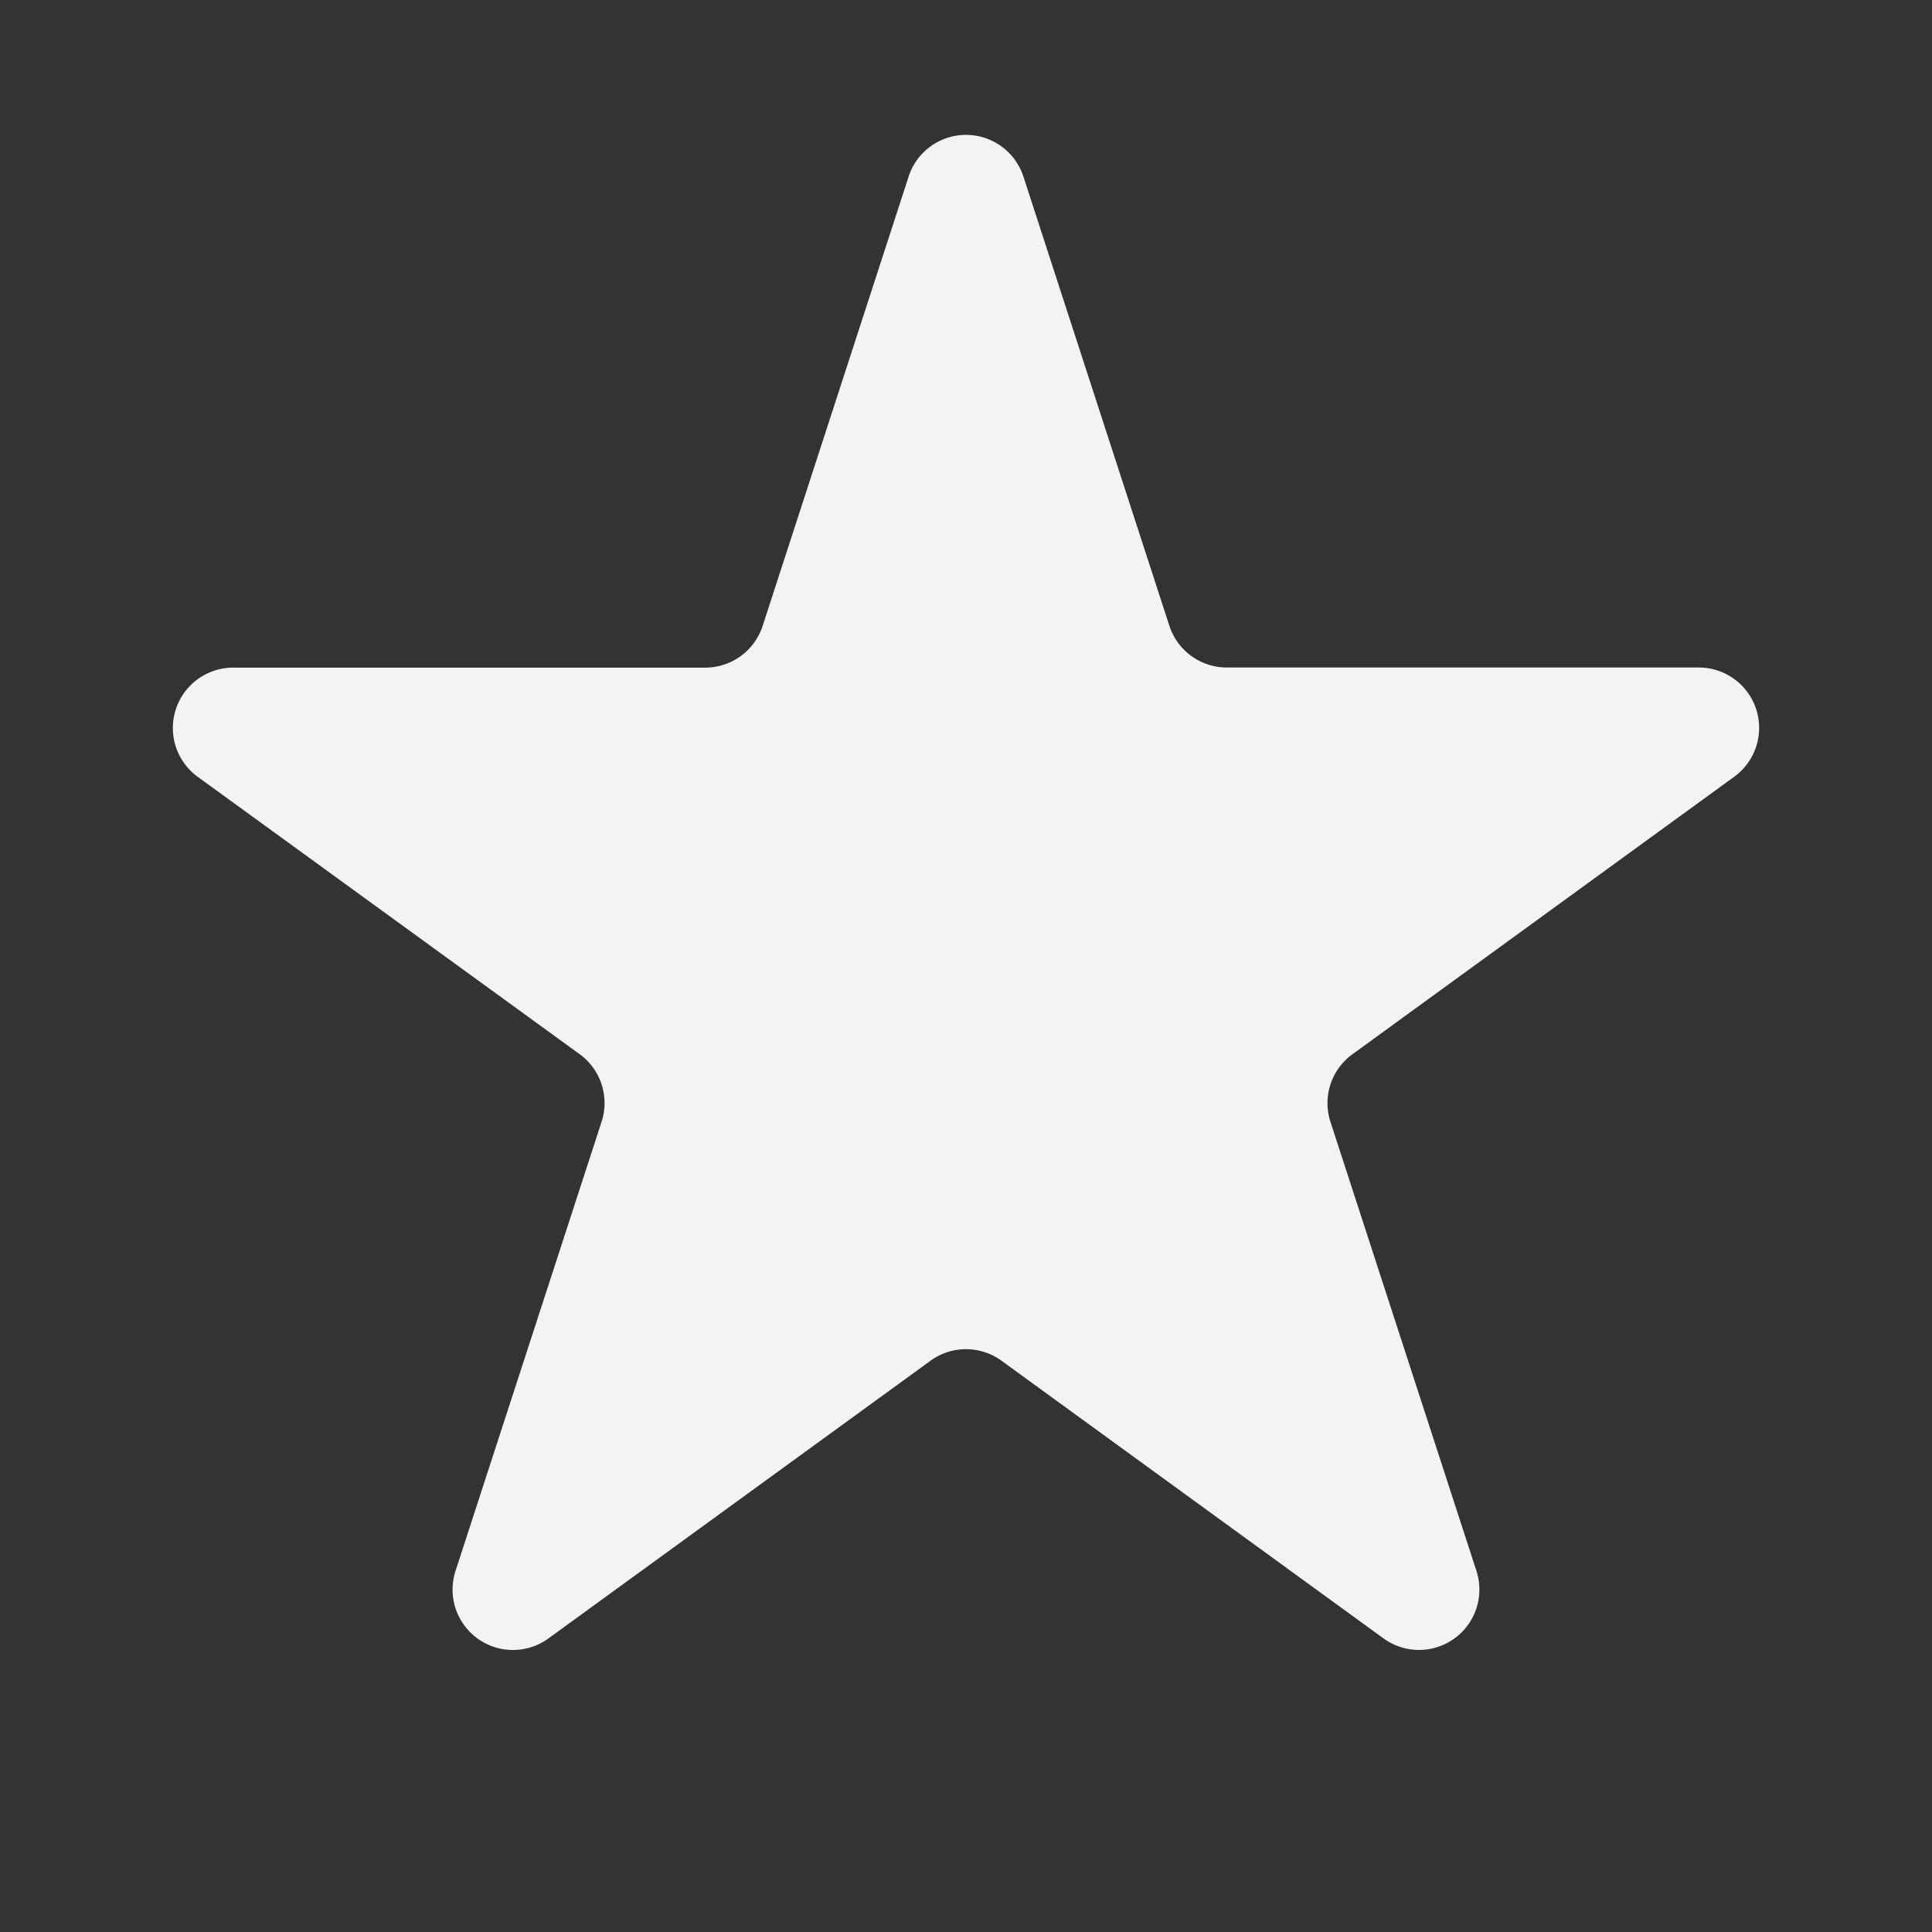 <svg width="16" height="16" fill="none" xmlns="http://www.w3.org/2000/svg"><rect width="100%" height="100%" fill="#333333" stroke="none"/><path d="M7.524 1.464a.5.5 0 0 1 .952 0l1.208 3.718a.5.5 0 0 0 .475.346h3.91a.5.5 0 0 1 .294.904L11.2 8.731a.5.5 0 0 0-.182.559l1.209 3.719a.5.5 0 0 1-.77.559l-3.163-2.299a.5.5 0 0 0-.588 0l-3.163 2.299a.5.5 0 0 1-.77-.56L4.982 9.29a.5.5 0 0 0-.182-.56L1.637 6.433a.5.5 0 0 1 .293-.904h3.91a.5.5 0 0 0 .476-.346l1.208-3.718Z" fill="#F3F3F3"/></svg>